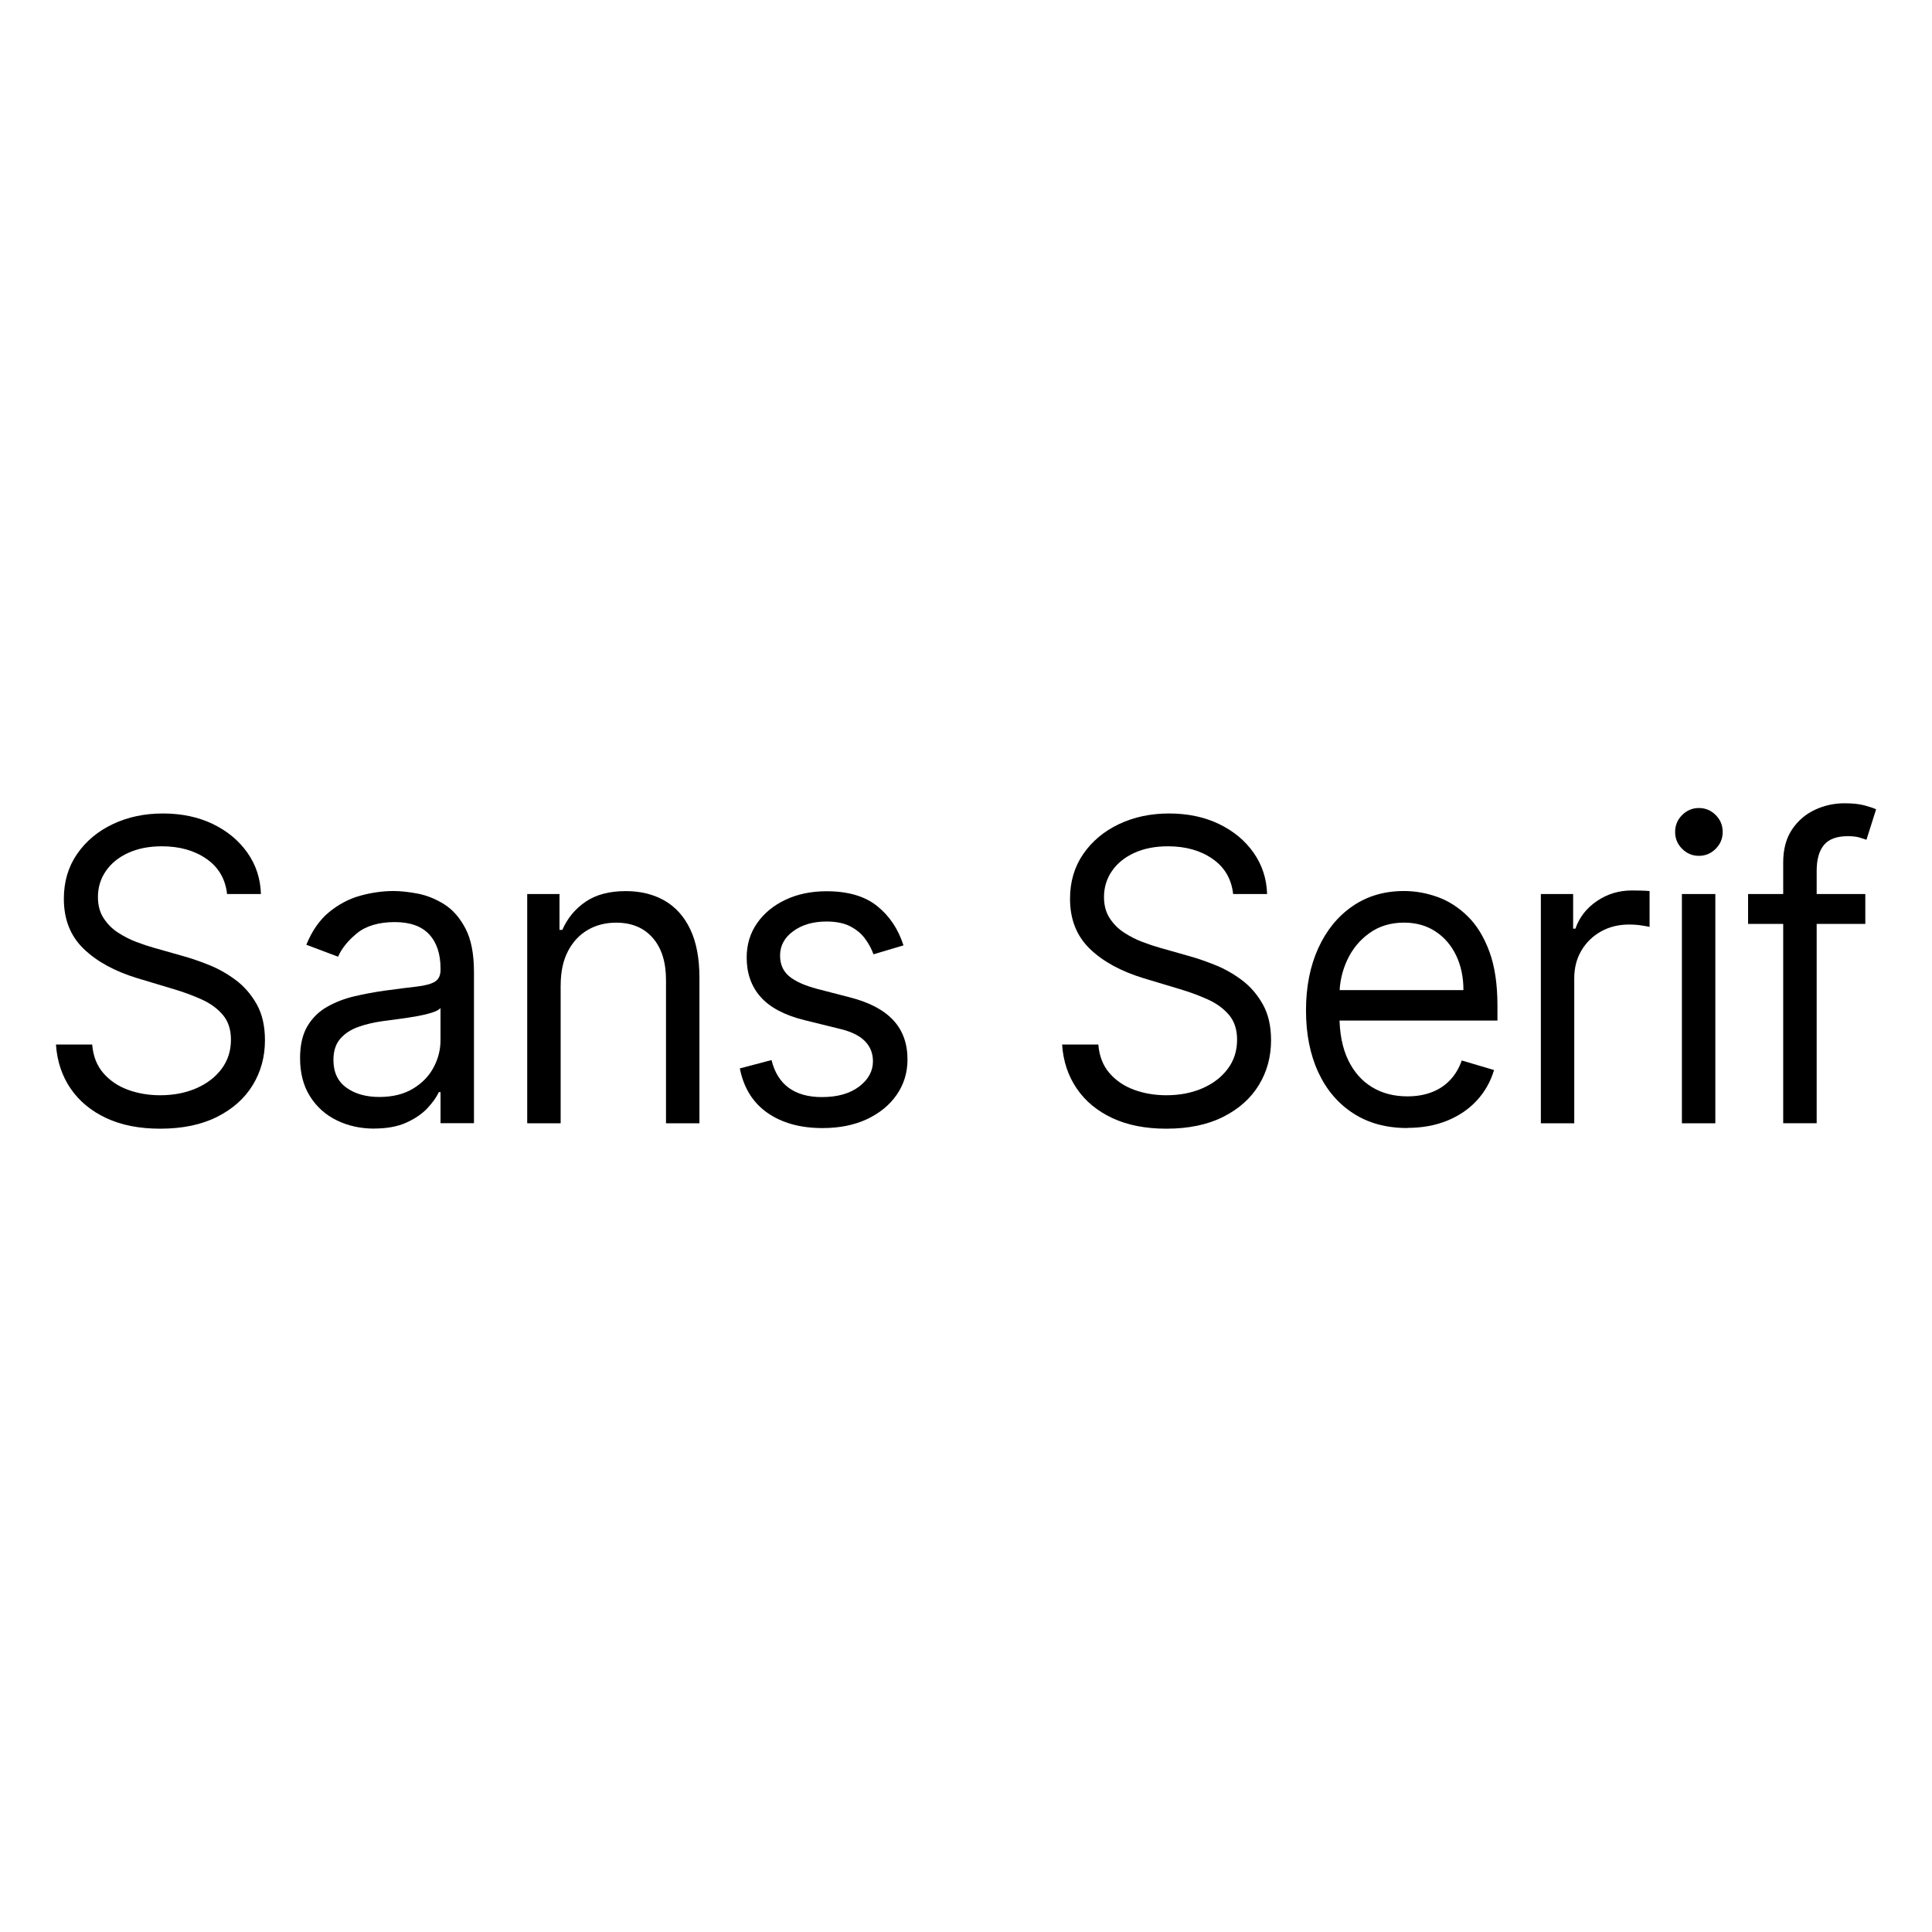 <?xml version="1.0" encoding="UTF-8"?>
<svg xmlns="http://www.w3.org/2000/svg" version="1.1" viewBox="0 0 538.58 538.58">
  <!-- Generator: Adobe Illustrator 29.0.0, SVG Export Plug-In . SVG Version: 1.2.0 Build 15)  -->
  <g>
    <g id="Layer_1">
      <g id="Layer_1-2" data-name="Layer_1">
        <g id="Layer_1-2">
          <g>
            <path d="M63.3,249.23c-.47-4.22-2.39-7.49-5.76-9.82s-7.5-3.49-12.4-3.49c-3.58,0-6.71.61-9.38,1.83-2.67,1.22-4.75,2.9-6.23,5.04s-2.23,4.57-2.23,7.28c0,2.28.52,4.23,1.56,5.85s2.37,2.97,4.01,4.04c1.63,1.06,3.34,1.94,5.13,2.62s3.44,1.22,4.93,1.64l8.21,2.33c2.1.59,4.46,1.38,7.04,2.42,2.6,1.02,5.08,2.42,7.46,4.18,2.38,1.76,4.34,4.01,5.9,6.76s2.32,6.11,2.32,10.1c0,4.6-1.14,8.76-3.41,12.48s-5.59,6.67-9.95,8.86c-4.35,2.19-9.64,3.29-15.85,3.29-5.79,0-10.8-.98-15.02-2.95-4.22-1.97-7.54-4.72-9.95-8.24-2.4-3.52-3.77-7.61-4.08-12.27h10.1c.26,3.22,1.29,5.87,3.1,7.96s4.09,3.64,6.87,4.66c2.78,1.01,5.77,1.52,8.98,1.52,3.74,0,7.09-.65,10.06-1.94s5.32-3.09,7.06-5.41c1.74-2.31,2.61-5.03,2.61-8.13,0-2.83-.75-5.13-2.25-6.91s-3.48-3.22-5.92-4.32-5.09-2.08-7.93-2.92l-9.95-2.99c-6.31-1.92-11.32-4.64-15-8.2-3.69-3.55-5.53-8.2-5.53-13.94,0-4.77,1.23-8.93,3.69-12.5,2.47-3.57,5.78-6.34,9.95-8.32,4.17-1.98,8.83-2.97,13.99-2.97s9.84.98,13.89,2.93c4.05,1.96,7.26,4.62,9.65,8.01s3.64,7.23,3.77,11.52h-9.48s.04,0,.04,0Z"/>
            <path d="M104.33,314.62c-3.84,0-7.32-.77-10.46-2.31s-5.62-3.77-7.46-6.7-2.76-6.47-2.76-10.63c0-3.66.69-6.63,2.05-8.92s3.19-4.08,5.49-5.39c2.29-1.3,4.82-2.28,7.6-2.93s5.57-1.17,8.39-1.57c3.69-.5,6.68-.88,8.98-1.14,2.3-.27,3.99-.71,5.05-1.35,1.07-.64,1.6-1.75,1.6-3.32v-.33c0-4.1-1.06-7.29-3.18-9.57s-5.32-3.41-9.61-3.41-7.93,1.02-10.46,3.08-4.3,4.25-5.32,6.57l-8.84-3.33c1.58-3.89,3.69-6.91,6.33-9.09,2.65-2.17,5.54-3.71,8.68-4.58s6.24-1.31,9.3-1.31c1.95,0,4.19.24,6.73.72,2.54.49,5,1.48,7.39,2.97,2.38,1.5,4.36,3.76,5.94,6.78s2.36,7.07,2.36,12.15v42.1h-9.32v-8.66h-.47c-.64,1.38-1.69,2.87-3.16,4.45-1.48,1.59-3.44,2.93-5.88,4.04s-5.44,1.66-8.96,1.66h0v.02h-.01ZM105.75,305.8c3.69,0,6.8-.77,9.34-2.29,2.54-1.52,4.47-3.49,5.76-5.91,1.3-2.42,1.95-4.95,1.95-7.61v-8.99c-.39.5-1.25.95-2.59,1.35s-2.86.75-4.58,1.04-3.39.54-5.01.75-2.93.38-3.93.52c-2.42.33-4.68.86-6.77,1.6s-3.78,1.83-5.05,3.29-1.92,3.43-1.92,5.93c0,3.41,1.2,5.98,3.61,7.72s5.47,2.6,9.17,2.6c0,0,.02,0,.02,0Z"/>
            <path d="M156.29,274.69v38.44h-9.32v-63.9h9v9.99h.79c1.42-3.25,3.58-5.86,6.48-7.84,2.89-1.98,6.63-2.97,11.21-2.97,4.1,0,7.7.88,10.78,2.64s5.48,4.42,7.18,7.99c1.71,3.57,2.57,8.06,2.57,13.5v40.6h-9.32v-39.94c0-5.02-1.23-8.93-3.71-11.76s-5.87-4.23-10.18-4.23c-2.97,0-5.63.68-7.95,2.04-2.32,1.36-4.16,3.34-5.51,5.95s-2.01,5.77-2.01,9.49h-.02,0Z"/>
            <path d="M251.87,263.54l-8.37,2.49c-.53-1.47-1.29-2.91-2.31-4.3-1.01-1.39-2.38-2.56-4.12-3.47s-3.96-1.37-6.67-1.37c-3.71,0-6.8.89-9.25,2.68-2.47,1.79-3.69,4.06-3.69,6.8,0,2.44.84,4.37,2.53,5.78s4.31,2.6,7.89,3.54l9,2.33c5.43,1.38,9.46,3.5,12.11,6.35,2.66,2.84,3.99,6.5,3.99,10.96,0,3.66-.99,6.93-2.98,9.82s-4.76,5.15-8.3,6.83c-3.56,1.66-7.69,2.49-12.4,2.49-6.18,0-11.31-1.42-15.36-4.24-4.05-2.83-6.62-6.96-7.7-12.39l8.84-2.33c.84,3.44,2.45,6.02,4.8,7.74s5.44,2.58,9.25,2.58c4.34,0,7.8-.98,10.37-2.93,2.57-1.96,3.85-4.3,3.85-7.05,0-2.21-.74-4.08-2.21-5.59s-3.74-2.64-6.79-3.39l-10.1-2.49c-5.56-1.38-9.63-3.55-12.21-6.46-2.6-2.93-3.89-6.59-3.89-11,0-3.61.97-6.79,2.9-9.57,1.93-2.77,4.58-4.95,7.93-6.53,3.35-1.58,7.16-2.37,11.43-2.37,6,0,10.72,1.38,14.15,4.16,3.44,2.77,5.87,6.43,7.32,10.98v-.05h-.01Z"/>
            <path d="M343.76,249.23c-.47-4.22-2.39-7.49-5.76-9.82-3.36-2.33-7.5-3.49-12.4-3.49-3.58,0-6.71.61-9.38,1.83-2.67,1.22-4.75,2.9-6.23,5.04s-2.23,4.57-2.23,7.28c0,2.28.52,4.23,1.56,5.85s2.37,2.97,4.01,4.04c1.63,1.06,3.34,1.94,5.13,2.62s3.44,1.22,4.93,1.64l8.21,2.33c2.1.59,4.46,1.38,7.04,2.42,2.6,1.02,5.08,2.42,7.46,4.18,2.38,1.76,4.34,4.01,5.9,6.76s2.33,6.11,2.33,10.1c0,4.6-1.14,8.76-3.41,12.48s-5.6,6.67-9.95,8.86-9.64,3.29-15.85,3.29c-5.79,0-10.8-.98-15.02-2.95-4.22-1.97-7.54-4.72-9.94-8.24s-3.77-7.61-4.08-12.27h10.1c.26,3.22,1.29,5.87,3.1,7.96s4.09,3.64,6.87,4.66c2.78,1.01,5.77,1.52,8.98,1.52,3.74,0,7.09-.65,10.06-1.94s5.32-3.09,7.06-5.41c1.74-2.31,2.61-5.03,2.61-8.13,0-2.83-.75-5.13-2.25-6.91-1.51-1.78-3.48-3.22-5.92-4.32-2.45-1.11-5.09-2.08-7.93-2.92l-9.94-2.99c-6.31-1.92-11.32-4.64-15-8.2s-5.53-8.2-5.53-13.94c0-4.77,1.23-8.93,3.69-12.5,2.47-3.57,5.78-6.34,9.95-8.32s8.83-2.97,13.99-2.97,9.84.98,13.89,2.93c4.05,1.95,7.27,4.62,9.65,8.01s3.64,7.23,3.77,11.52h-9.48.01Z"/>
            <path d="M392.32,314.46c-5.84,0-10.87-1.36-15.09-4.1s-7.48-6.56-9.75-11.48c-2.27-4.92-3.41-10.66-3.41-17.21s1.14-12.32,3.41-17.32,5.46-8.91,9.55-11.73,8.87-4.23,14.35-4.23c3.16,0,6.27.55,9.36,1.66,3.08,1.11,5.88,2.91,8.41,5.39s4.54,5.76,6.04,9.84c1.51,4.08,2.25,9.09,2.25,15.06v4.16h-46.74v-8.49h37.26c0-3.6-.68-6.83-2.03-9.65-1.35-2.83-3.27-5.06-5.76-6.7-2.49-1.64-5.42-2.46-8.78-2.46-3.71,0-6.91.97-9.61,2.9s-4.77,4.43-6.21,7.51-2.17,6.38-2.17,9.9v5.65c0,4.82.8,8.91,2.38,12.26,1.6,3.34,3.81,5.88,6.65,7.61,2.84,1.74,6.14,2.6,9.91,2.6,2.45,0,4.67-.36,6.65-1.11,1.99-.73,3.71-1.84,5.15-3.33,1.44-1.48,2.57-3.33,3.35-5.56l9,2.66c-.95,3.22-2.54,6.04-4.78,8.47-2.23,2.43-5,4.31-8.29,5.65-3.29,1.34-6.99,2.01-11.09,2.01v.03h-.01Z"/>
            <path d="M429.54,313.13v-63.9h9v9.65h.63c1.1-3.16,3.1-5.73,6-7.7s6.15-2.95,9.79-2.95c.69,0,1.54.01,2.57.04s1.8.07,2.32.13v9.99c-.31-.09-1.03-.21-2.15-.39s-2.29-.27-3.54-.27c-2.95,0-5.57.65-7.87,1.94s-4.12,3.07-5.45,5.32-1.99,4.83-1.99,7.72v40.43h-9.32,0Z"/>
            <path d="M473.6,238.58c-1.82,0-3.37-.65-4.68-1.96-1.3-1.3-1.95-2.87-1.95-4.7s.65-3.4,1.95-4.71c1.3-1.3,2.86-1.96,4.68-1.96s3.37.65,4.68,1.96,1.95,2.87,1.95,4.71-.65,3.4-1.95,4.7c-1.3,1.3-2.86,1.96-4.68,1.96ZM468.86,313.13v-63.9h9.32v63.9h-9.32Z"/>
            <path d="M519.99,249.23v8.32h-32.68v-8.32s32.68,0,32.68,0ZM497.1,313.13v-72.72c0-3.66.82-6.71,2.45-9.16,1.64-2.44,3.75-4.27,6.36-5.49,2.61-1.22,5.35-1.83,8.25-1.83,2.29,0,4.16.19,5.61.59s2.53.75,3.23,1.09l-2.69,8.49c-.47-.17-1.12-.37-1.95-.63-.83-.24-1.92-.37-3.25-.37-3.08,0-5.29.82-6.65,2.45-1.35,1.64-2.03,4.04-2.03,7.2v70.38h-9.33Z"/>
          </g>
        </g>
      </g>
    </g>
  </g>
</svg>